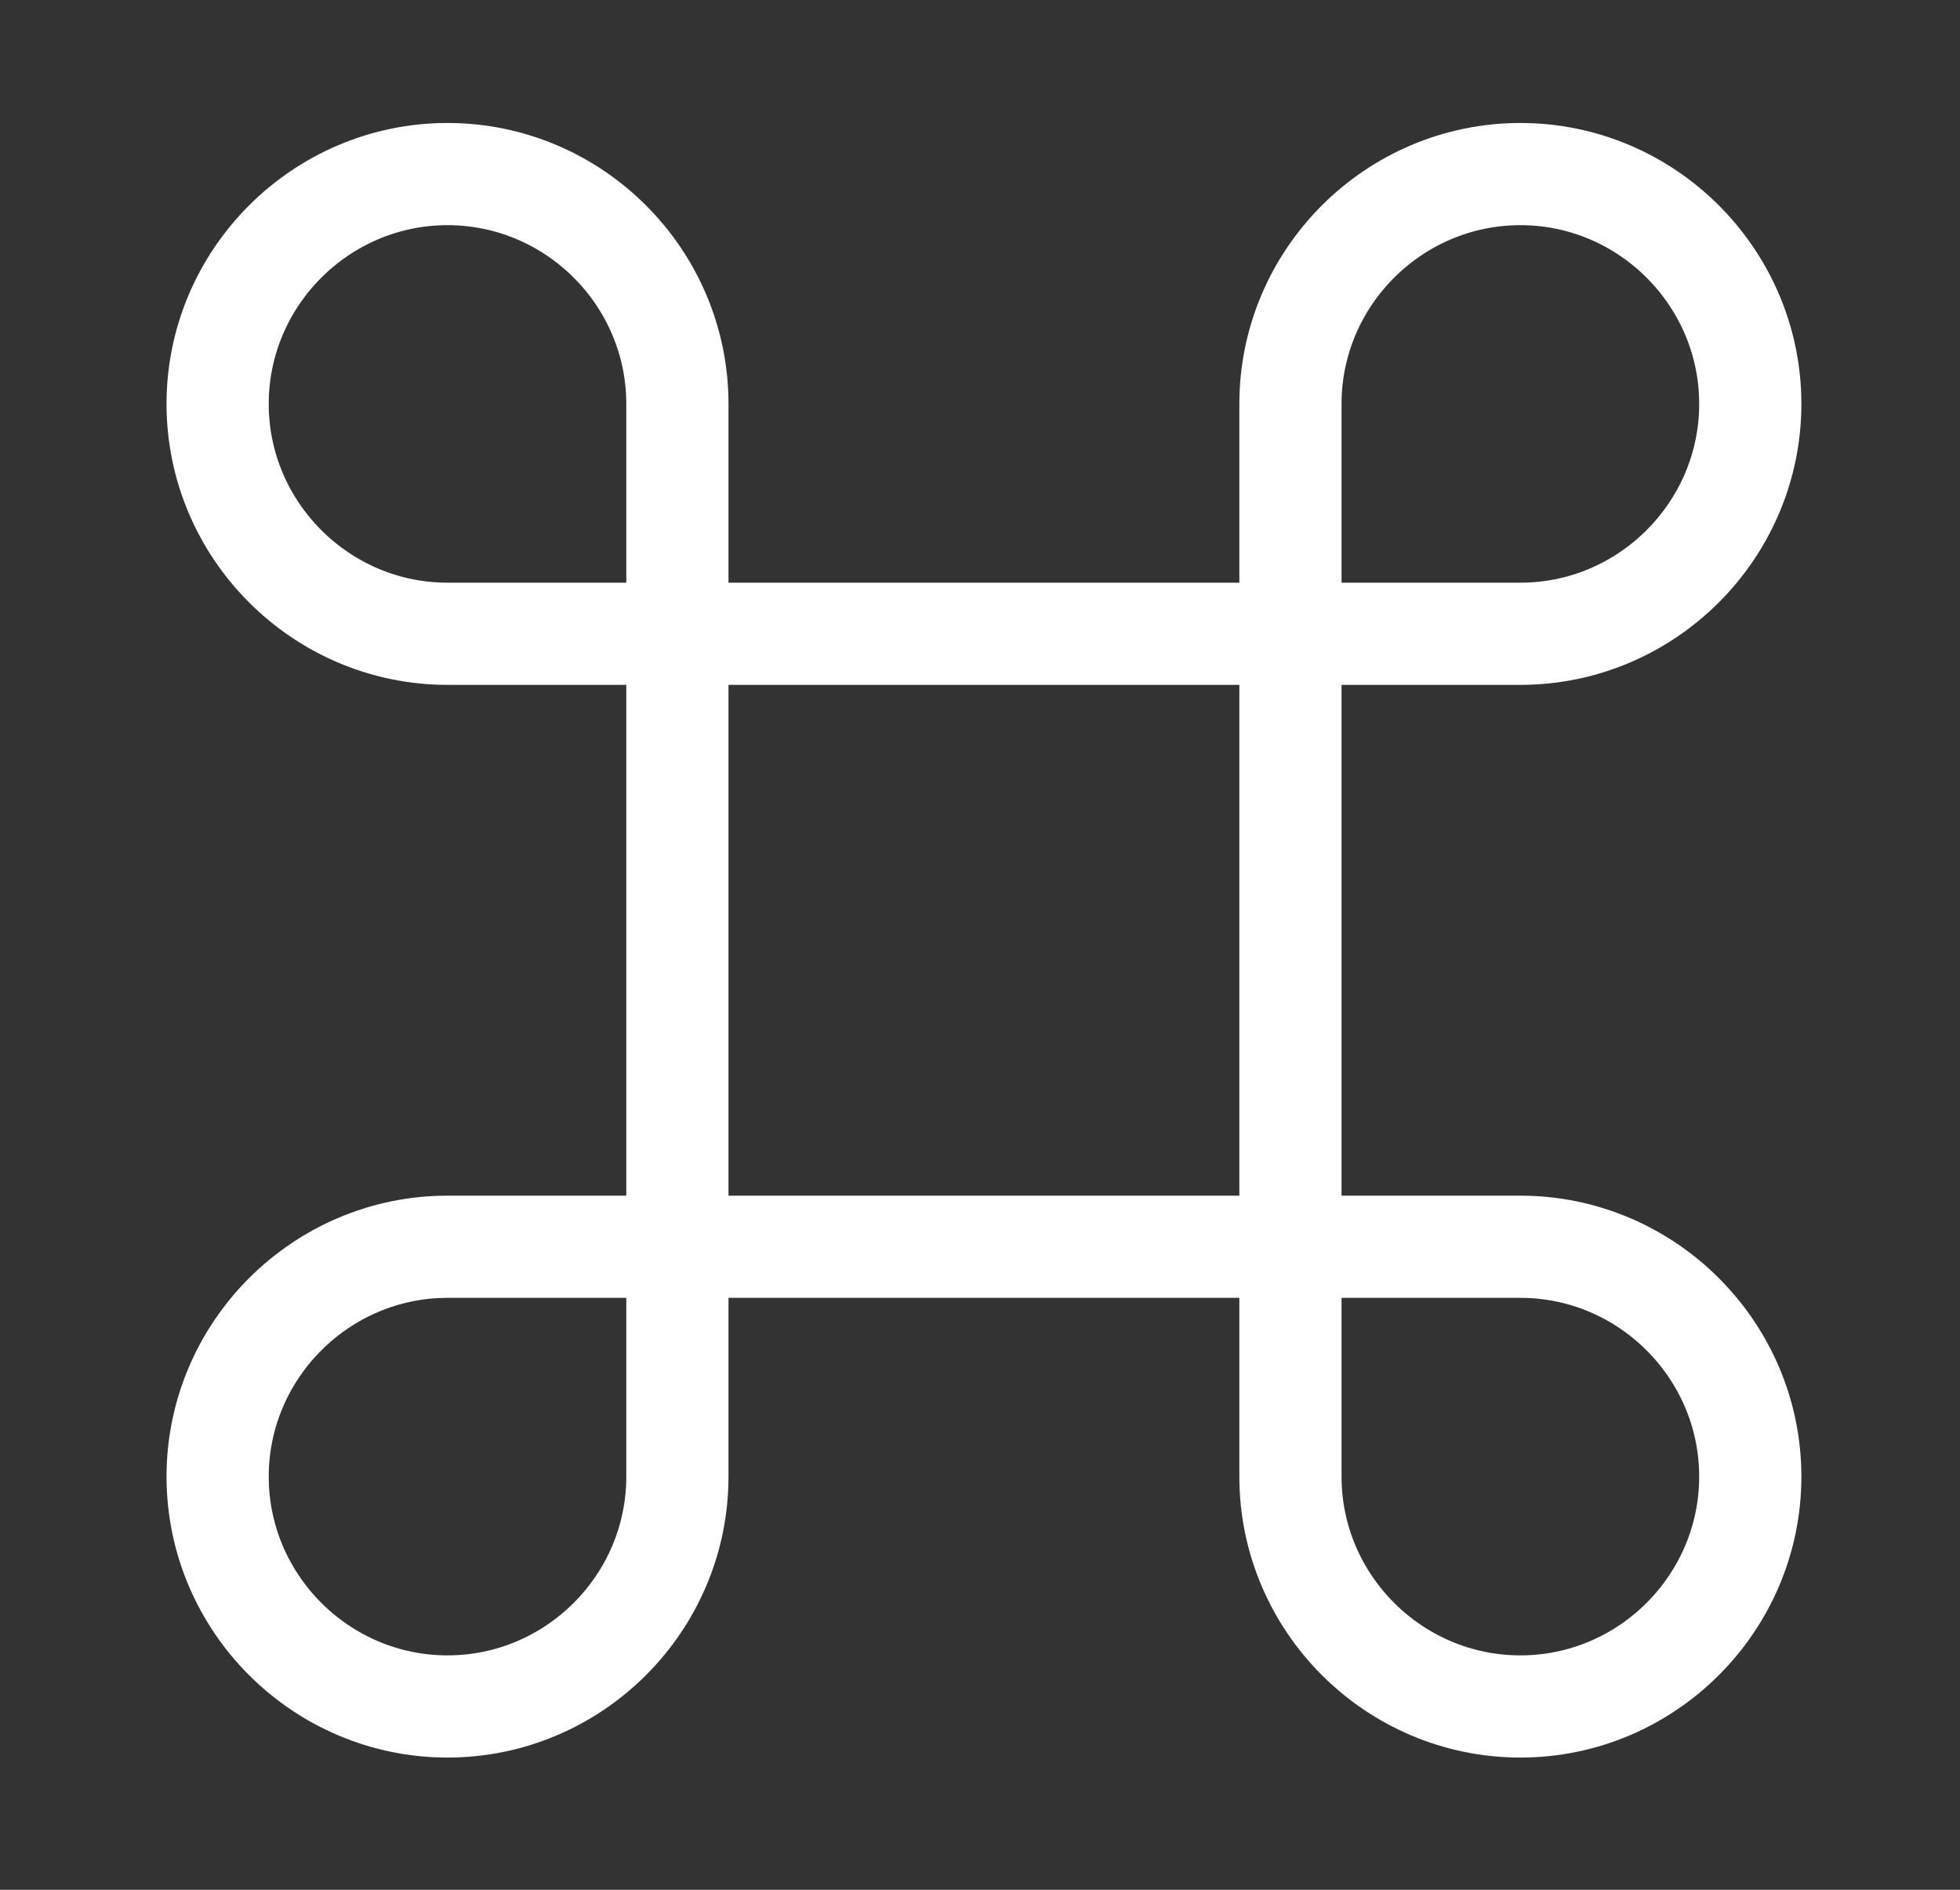 <svg width="28" height="27" viewBox="0 0 28 27" fill="none" xmlns="http://www.w3.org/2000/svg">
<rect x="0" y="0" width="28" height="27" fill="#333333" stroke="none"/>
<path d="M18.435 9.055H9.677V17.813H18.435V9.055Z" stroke="white" stroke-width="1.46" stroke-linecap="round" stroke-linejoin="round"/>
<path d="M6.393 24.381C8.2 24.381 9.677 22.904 9.677 21.097V17.813H6.393C4.587 17.813 3.109 19.291 3.109 21.097C3.109 22.904 4.587 24.381 6.393 24.381Z" stroke="white" stroke-width="1.46" stroke-linecap="round" stroke-linejoin="round"/>
<path d="M6.393 9.055H9.677V5.771C9.677 3.964 8.2 2.487 6.393 2.487C4.587 2.487 3.109 3.964 3.109 5.771C3.109 7.577 4.587 9.055 6.393 9.055Z" stroke="white" stroke-width="1.46" stroke-linecap="round" stroke-linejoin="round"/>
<path d="M18.435 9.055H21.72C23.526 9.055 25.004 7.577 25.004 5.771C25.004 3.964 23.526 2.487 21.72 2.487C19.913 2.487 18.435 3.964 18.435 5.771V9.055Z" stroke="white" stroke-width="1.46" stroke-linecap="round" stroke-linejoin="round"/>
<path d="M21.72 24.381C23.526 24.381 25.004 22.904 25.004 21.097C25.004 19.291 23.526 17.813 21.72 17.813H18.435V21.097C18.435 22.904 19.913 24.381 21.72 24.381Z" stroke="white" stroke-width="1.46" stroke-linecap="round" stroke-linejoin="round"/>
</svg>

